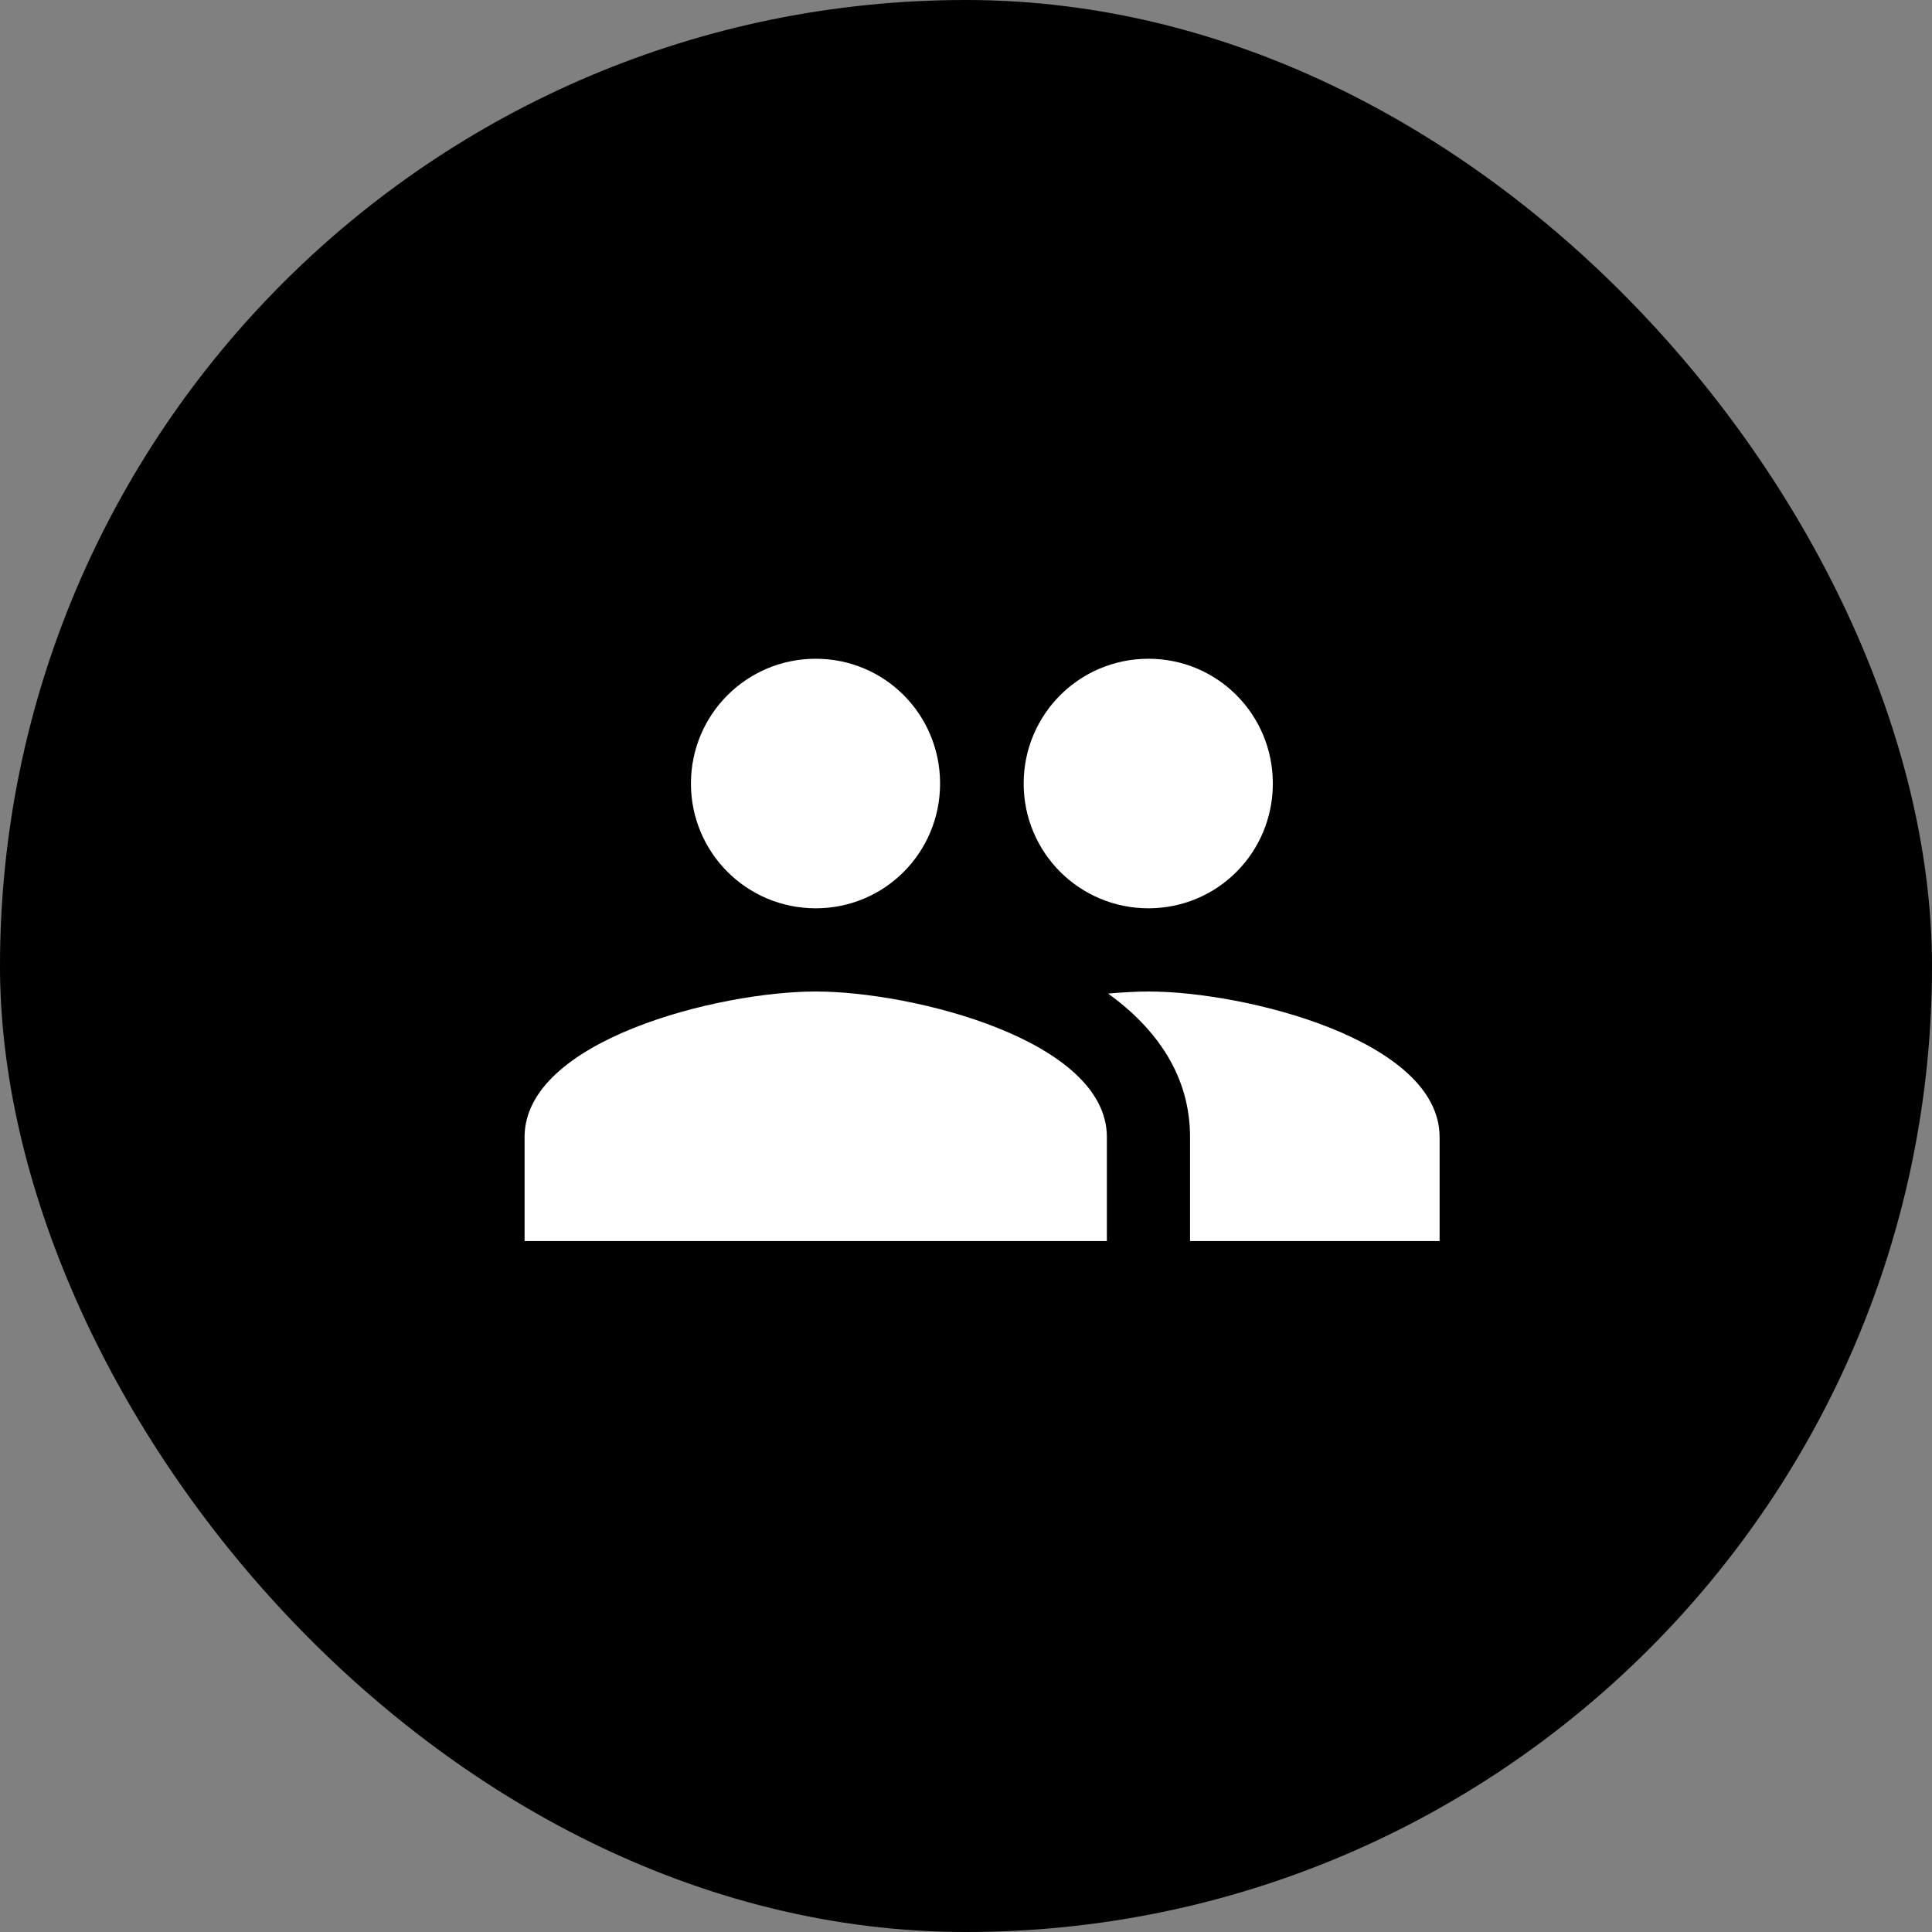 <svg width="60" height="60" viewBox="0 0 60 60" fill="none" xmlns="http://www.w3.org/2000/svg">
<rect x="0" y="0" width="60" height="60" fill="#808080" stroke="none"/>
<g clip-path="url(#clip0_348_1700)">
<rect width="60" height="60" fill="black"/>
<path d="M35.666 28.208C37.811 28.208 39.529 26.477 39.529 24.333C39.529 22.189 37.811 20.458 35.666 20.458C33.522 20.458 31.791 22.189 31.791 24.333C31.791 26.477 33.522 28.208 35.666 28.208ZM25.333 28.208C27.477 28.208 29.195 26.477 29.195 24.333C29.195 22.189 27.477 20.458 25.333 20.458C23.189 20.458 21.458 22.189 21.458 24.333C21.458 26.477 23.189 28.208 25.333 28.208ZM25.333 30.792C22.324 30.792 16.291 32.303 16.291 35.312V38.542H34.375V35.312C34.375 32.303 28.343 30.792 25.333 30.792ZM35.666 30.792C35.292 30.792 34.866 30.817 34.414 30.856C35.912 31.941 36.958 33.401 36.958 35.312V38.542H44.708V35.312C44.708 32.303 38.676 30.792 35.666 30.792Z" fill="white"/>
</g>
<defs>
<clipPath id="clip0_348_1700">
<rect width="60" height="60" rx="30" fill="white"/>
</clipPath>
</defs>
</svg>
